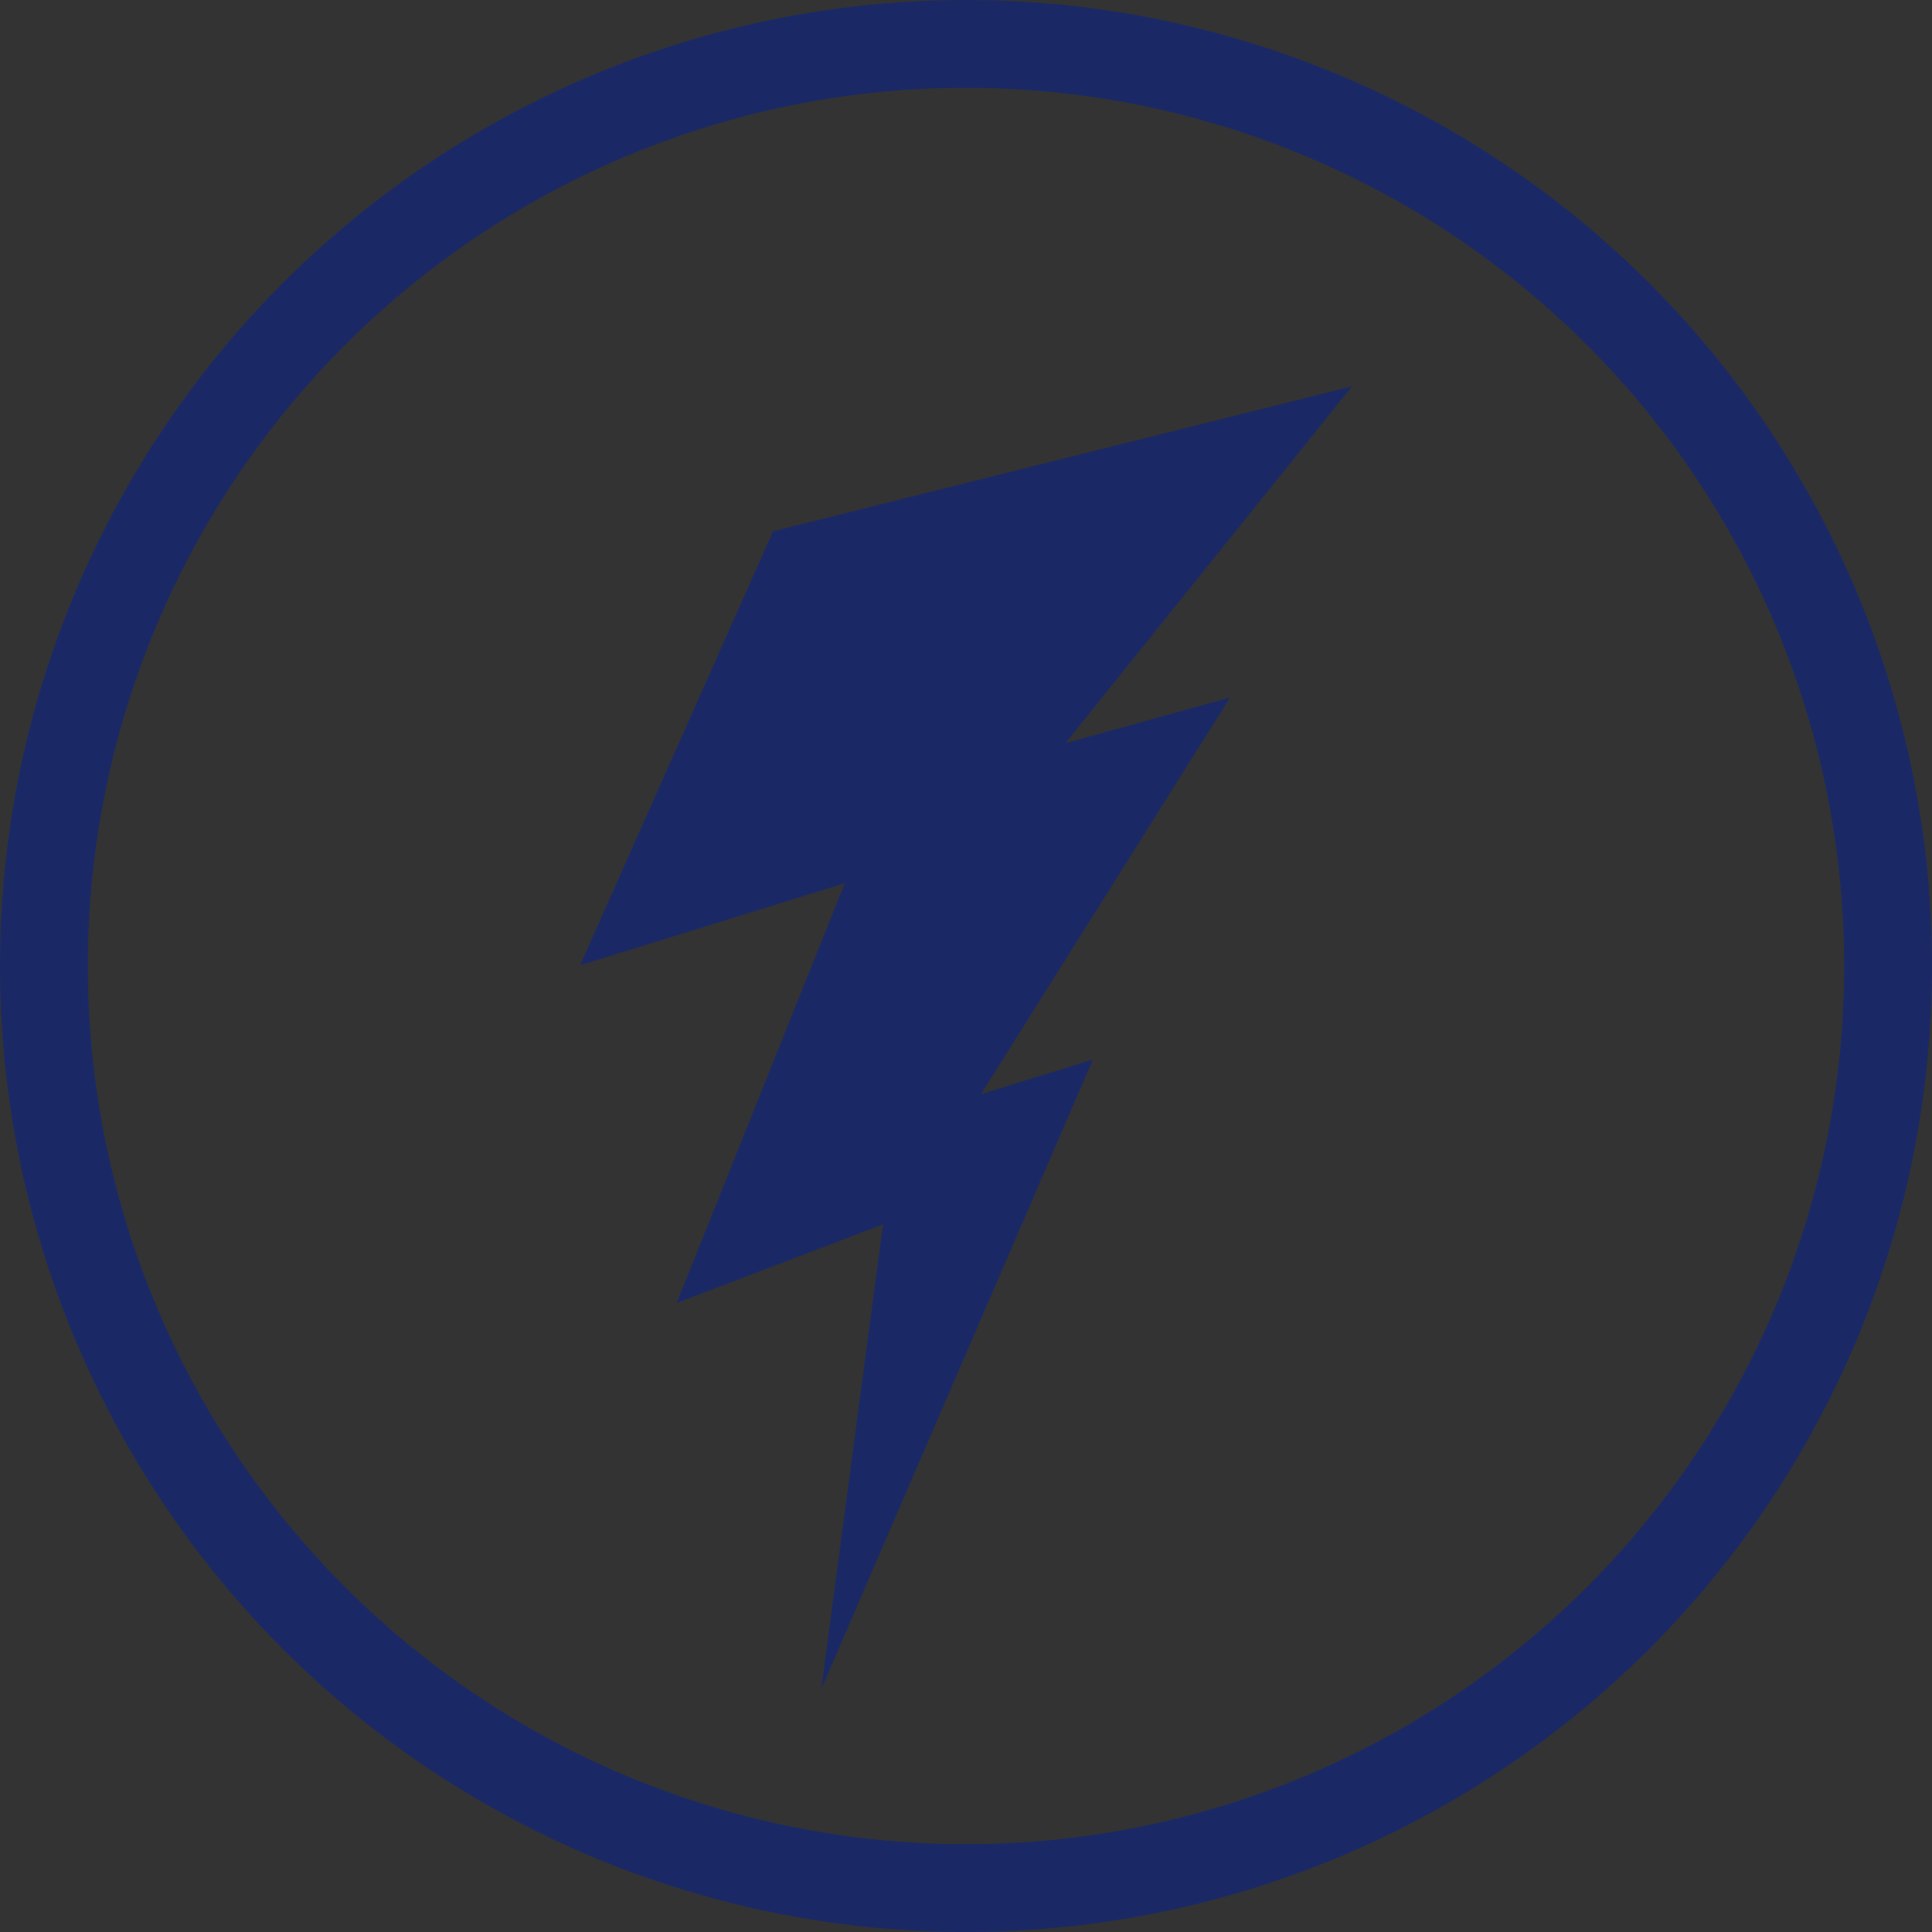 <svg id="Layer_1" data-name="Layer 1" xmlns="http://www.w3.org/2000/svg" xmlns:xlink="http://www.w3.org/1999/xlink" viewBox="0 0 88 88"><rect x="0" y="0" width="88" height="88" fill="#333333" stroke="none"/><defs><style>.cls-1,.cls-4{fill:none;}.cls-10,.cls-2,.cls-8{fill:#1a2966;}.cls-2,.cls-3,.cls-5{clip-rule:evenodd;}.cls-20,.cls-3,.cls-6{fill:#dc554f;}.cls-4{stroke:#fff;stroke-miterlimit:10;}.cls-30,.cls-32,.cls-5{fill:#fff;}.cls-7{clip-path:url(#clip-path);}.cls-20,.cls-30,.cls-8{fill-rule:evenodd;}.cls-9{clip-path:url(#clip-path-2);}.cls-11{clip-path:url(#clip-path-3);}.cls-12{clip-path:url(#clip-path-4);}.cls-13{clip-path:url(#clip-path-5);}.cls-14{clip-path:url(#clip-path-6);}.cls-15{clip-path:url(#clip-path-7);}.cls-16{clip-path:url(#clip-path-8);}.cls-17{clip-path:url(#clip-path-9);}.cls-18{clip-path:url(#clip-path-10);}.cls-19{clip-path:url(#clip-path-11);}.cls-21{clip-path:url(#clip-path-12);}.cls-22{clip-path:url(#clip-path-13);}.cls-23{clip-path:url(#clip-path-14);}.cls-24{clip-path:url(#clip-path-15);}.cls-25{clip-path:url(#clip-path-16);}.cls-26{clip-path:url(#clip-path-17);}.cls-27{clip-path:url(#clip-path-18);}.cls-28{clip-path:url(#clip-path-19);}.cls-29{clip-path:url(#clip-path-20);}.cls-31{clip-path:url(#clip-path-21);}.cls-33{clip-path:url(#clip-path-22);}</style><clipPath id="clip-path"><circle class="cls-1" cx="-385.61" cy="44" r="44"/></clipPath><clipPath id="clip-path-2"><path class="cls-2" d="M-368.56,33.69a9,9,0,0,0,3.79-5,16.86,16.86,0,0,1-5.47,2.2A8.39,8.39,0,0,0-376.53,28a8.86,8.86,0,0,0-8.61,9.09,9.44,9.44,0,0,0,.22,2.07,24.07,24.07,0,0,1-17.76-9.5,9.38,9.38,0,0,0-1.17,4.57A9.24,9.24,0,0,0-400,41.8a8.28,8.28,0,0,1-3.9-1.14v.11A9,9,0,0,0-397,49.68a7.74,7.74,0,0,1-2.27.32,7.88,7.88,0,0,1-1.62-.16,8.7,8.7,0,0,0,8,6.31A16.73,16.73,0,0,1-403.55,60a17.53,17.53,0,0,1-2.06-.12A23.56,23.56,0,0,0-392.4,64c15.85,0,24.52-13.85,24.52-25.86,0-.39,0-.79,0-1.17a17.91,17.91,0,0,0,4.3-4.71A16.53,16.53,0,0,1-368.56,33.69Z"/></clipPath><clipPath id="clip-path-3"><circle class="cls-1" cx="-63.4" cy="44" r="44"/></clipPath><clipPath id="clip-path-4"><path class="cls-2" d="M-49.08,32.21a2.62,2.62,0,0,1-2.62,2.62,2.62,2.62,0,0,1-2.62-2.62,2.62,2.62,0,0,1,2.62-2.62A2.63,2.63,0,0,1-49.08,32.21ZM-63.36,51.38A7.34,7.34,0,0,1-70.7,44a7.34,7.34,0,0,1,7.34-7.34A7.34,7.34,0,0,1-56,44,7.34,7.34,0,0,1-63.36,51.38Zm0-18.64A11.3,11.3,0,0,0-74.66,44a11.3,11.3,0,0,0,11.3,11.31A11.31,11.31,0,0,0-52,44,11.3,11.3,0,0,0-63.36,32.74Zm0-10.74c-6,0-6.73,0-9.07.13a16.06,16.06,0,0,0-5.34,1,10.73,10.73,0,0,0-3.9,2.53,11,11,0,0,0-2.54,3.9,16.35,16.35,0,0,0-1,5.34c-.11,2.35-.13,3.1-.13,9.07s0,6.72.13,9.07a16.35,16.35,0,0,0,1,5.34,11,11,0,0,0,2.54,3.9,10.73,10.73,0,0,0,3.9,2.53,16.06,16.06,0,0,0,5.34,1c2.34.1,3.09.13,9.07.13s6.72,0,9.07-.13a16.06,16.06,0,0,0,5.34-1,10.81,10.81,0,0,0,3.9-2.53,10.81,10.81,0,0,0,2.53-3.9,16.06,16.06,0,0,0,1-5.34c.1-2.35.13-3.1.13-9.07s0-6.72-.13-9.07a16.06,16.06,0,0,0-1-5.34,10.81,10.81,0,0,0-2.53-3.9A10.81,10.81,0,0,0-49,23.16a16.06,16.06,0,0,0-5.34-1C-56.68,22-57.43,22-63.4,22Zm0,4c5.87,0,6.57,0,8.89.13a12.2,12.2,0,0,1,4.08.76,6.92,6.92,0,0,1,2.53,1.64A6.93,6.93,0,0,1-46.25,31a12.14,12.14,0,0,1,.76,4.08c.1,2.32.12,3,.12,8.89s0,6.57-.12,8.89A12.14,12.14,0,0,1-46.25,57a6.93,6.93,0,0,1-1.65,2.54,6.92,6.92,0,0,1-2.53,1.64,12.2,12.2,0,0,1-4.08.76c-2.32.1-3,.13-8.89.13s-6.57,0-8.89-.13a12.28,12.28,0,0,1-4.09-.76,7,7,0,0,1-2.53-1.64A6.91,6.91,0,0,1-80.55,57a12.14,12.14,0,0,1-.76-4.08c-.11-2.32-.13-3-.13-8.89s0-6.57.13-8.89A12.14,12.14,0,0,1-80.55,31a6.91,6.91,0,0,1,1.64-2.54,7,7,0,0,1,2.53-1.64,12.28,12.28,0,0,1,4.09-.76c2.32-.1,3-.13,8.89-.13"/></clipPath><clipPath id="clip-path-5"><circle class="cls-1" cx="-278.21" cy="44" r="44"/></clipPath><clipPath id="clip-path-6"><path class="cls-2" d="M-258.21,64H-267V49.94c0-3.68-1.38-6.19-4.42-6.19a4.52,4.52,0,0,0-4.22,3.33,6.64,6.64,0,0,0-.19,2.22V64h-8.76s.11-24.91,0-27.17h8.76v4.26c.52-1.86,3.31-4.53,7.78-4.53,5.54,0,9.89,3.92,9.89,12.33ZM-293.5,33.43h-.05a4.51,4.51,0,0,1-4.66-4.71A4.55,4.55,0,0,1-293.44,24a4.53,4.53,0,0,1,4.7,4.71A4.55,4.55,0,0,1-293.5,33.43Zm-3.7,3.4h7.8V64h-7.8Z"/></clipPath><clipPath id="clip-path-7"><circle class="cls-1" cx="-170.8" cy="44" r="44"/></clipPath><clipPath id="clip-path-8"><path class="cls-2" d="M-151.26,40.3q-8.06,5-12.23,7.84c-.93.63-1.69,1.13-2.27,1.48a14.61,14.61,0,0,1-2.32,1.1,7.52,7.52,0,0,1-2.7.55h-.05a7.6,7.6,0,0,1-2.7-.55,15.05,15.05,0,0,1-2.32-1.1c-.58-.35-1.34-.85-2.27-1.48q-3.31-2.25-12.2-7.84a12.84,12.84,0,0,1-2.48-2v18a3.37,3.37,0,0,0,1.15,2.57A3.94,3.94,0,0,0-188.88,60h36.15A3.94,3.94,0,0,0-150,58.93a3.38,3.38,0,0,0,1.16-2.57v-18A13.93,13.93,0,0,1-151.26,40.3Zm-37.32-2.44c.56.37,2.23,1.45,5,3.24l6.44,4.15,1,.69q.8.54,1.32.87c.36.22.78.46,1.28.74a8.23,8.23,0,0,0,1.41.61,4.14,4.14,0,0,0,1.23.2h.05a4,4,0,0,0,1.23-.2,8.23,8.23,0,0,0,1.41-.61c.5-.28.93-.52,1.28-.74s.79-.51,1.32-.87l1-.69L-153,37.86a11.24,11.24,0,0,0,3-2.79,5.67,5.67,0,0,0,1.21-3.43A3.36,3.36,0,0,0-150,29.07,4,4,0,0,0-152.73,28h-36.15a3.59,3.59,0,0,0-2.9,1.18,4.37,4.37,0,0,0-1,3,5.09,5.09,0,0,0,1.35,3.1A11.62,11.62,0,0,0-188.58,37.86Z"/></clipPath><clipPath id="clip-path-9"><circle class="cls-1" cx="44" cy="44" r="44"/></clipPath><clipPath id="clip-path-10"><rect class="cls-1" x="-440" y="-80" width="1328" height="1168"/></clipPath><clipPath id="clip-path-11"><circle class="cls-1" cx="-385.61" cy="163.18" r="44"/></clipPath><clipPath id="clip-path-12"><path class="cls-3" d="M-368.56,152.88a9.06,9.06,0,0,0,3.79-5,16.64,16.64,0,0,1-5.47,2.2,8.42,8.42,0,0,0-6.29-2.87,8.86,8.86,0,0,0-8.61,9.09,9.38,9.38,0,0,0,.22,2.07,24.06,24.06,0,0,1-17.76-9.49,9.32,9.32,0,0,0-1.17,4.57A9.22,9.22,0,0,0-400,161a8.27,8.27,0,0,1-3.9-1.13V160a9,9,0,0,0,6.91,8.91,8.09,8.09,0,0,1-2.27.32,8.64,8.64,0,0,1-1.62-.16,8.7,8.7,0,0,0,8,6.31,16.73,16.73,0,0,1-10.7,3.89,15.61,15.61,0,0,1-2.06-.13,23.48,23.48,0,0,0,13.21,4.08c15.85,0,24.52-13.84,24.52-25.85,0-.4,0-.79,0-1.18a17.87,17.87,0,0,0,4.3-4.7A16.53,16.53,0,0,1-368.56,152.88Z"/></clipPath><clipPath id="clip-path-13"><circle class="cls-1" cx="-63.4" cy="163.18" r="44"/></clipPath><clipPath id="clip-path-14"><path class="cls-3" d="M-49.08,151.4A2.62,2.62,0,0,1-51.7,154a2.62,2.62,0,0,1-2.62-2.62,2.62,2.62,0,0,1,2.62-2.62A2.62,2.62,0,0,1-49.08,151.4Zm-14.28,19.17a7.34,7.34,0,0,1-7.34-7.34,7.34,7.34,0,0,1,7.34-7.34A7.34,7.34,0,0,1-56,163.23,7.34,7.34,0,0,1-63.36,170.57Zm0-18.65a11.3,11.3,0,0,0-11.3,11.31,11.3,11.3,0,0,0,11.3,11.3A11.3,11.3,0,0,0-52,163.23,11.31,11.31,0,0,0-63.36,151.92Zm0-10.74c-6,0-6.73,0-9.07.14a15.84,15.84,0,0,0-5.34,1,10.63,10.63,0,0,0-3.9,2.54,10.94,10.94,0,0,0-2.54,3.89,16.35,16.35,0,0,0-1,5.34c-.11,2.35-.13,3.1-.13,9.07s0,6.73.13,9.08a16.35,16.35,0,0,0,1,5.34,10.94,10.94,0,0,0,2.54,3.89,10.63,10.63,0,0,0,3.9,2.54,16.09,16.09,0,0,0,5.34,1c2.34.11,3.09.13,9.07.13s6.72,0,9.07-.13A16.09,16.09,0,0,0-49,184a10.71,10.71,0,0,0,3.9-2.54,10.78,10.78,0,0,0,2.53-3.89,16.06,16.06,0,0,0,1-5.34c.1-2.35.13-3.1.13-9.08s0-6.72-.13-9.07a16.06,16.06,0,0,0-1-5.34,10.78,10.78,0,0,0-2.53-3.89,10.71,10.71,0,0,0-3.9-2.54,15.84,15.84,0,0,0-5.34-1C-56.68,141.21-57.43,141.18-63.4,141.18Zm0,4c5.87,0,6.57,0,8.89.13a12,12,0,0,1,4.08.75,6.81,6.81,0,0,1,2.53,1.65,6.81,6.81,0,0,1,1.65,2.53,12.2,12.2,0,0,1,.76,4.08c.1,2.32.12,3,.12,8.89s0,6.57-.12,8.89a12.28,12.28,0,0,1-.76,4.09,6.81,6.81,0,0,1-1.65,2.53,6.67,6.67,0,0,1-2.53,1.64,12,12,0,0,1-4.08.76c-2.32.11-3,.13-8.89.13s-6.57,0-8.89-.13a12,12,0,0,1-4.09-.76,6.75,6.75,0,0,1-2.53-1.64,6.79,6.79,0,0,1-1.64-2.53,12.28,12.28,0,0,1-.76-4.09c-.11-2.32-.13-3-.13-8.89s0-6.57.13-8.89a12.2,12.2,0,0,1,.76-4.08,6.79,6.79,0,0,1,1.64-2.53A6.9,6.9,0,0,1-76.38,146a12.09,12.09,0,0,1,4.09-.75c2.32-.11,3-.13,8.89-.13"/></clipPath><clipPath id="clip-path-15"><circle class="cls-1" cx="-278.21" cy="163.18" r="44"/></clipPath><clipPath id="clip-path-16"><path class="cls-3" d="M-258.21,183.18H-267V169.12c0-3.68-1.38-6.19-4.42-6.19a4.52,4.52,0,0,0-4.22,3.33,6.64,6.64,0,0,0-.19,2.22v14.7h-8.76s.11-24.91,0-27.17h8.76v4.26c.52-1.86,3.31-4.52,7.78-4.52,5.54,0,9.89,3.91,9.89,12.32Zm-35.29-30.57h-.05a4.51,4.51,0,0,1-4.66-4.71,4.55,4.55,0,0,1,4.77-4.72,4.54,4.54,0,0,1,4.7,4.72A4.54,4.54,0,0,1-293.5,152.61Zm-3.7,3.4h7.8v27.17h-7.8Z"/></clipPath><clipPath id="clip-path-17"><circle class="cls-1" cx="-170.8" cy="163.18" r="44"/></clipPath><clipPath id="clip-path-18"><path class="cls-3" d="M-151.26,159.48q-8.06,5-12.23,7.84c-.93.64-1.69,1.13-2.27,1.49a13.85,13.85,0,0,1-2.32,1.09,7.54,7.54,0,0,1-2.7.56h-.05a7.63,7.63,0,0,1-2.7-.56,14.24,14.24,0,0,1-2.32-1.09c-.58-.36-1.34-.85-2.27-1.49q-3.31-2.25-12.2-7.84a12.84,12.84,0,0,1-2.48-2v18.05a3.39,3.39,0,0,0,1.15,2.57,3.93,3.93,0,0,0,2.77,1.06h36.15a3.93,3.93,0,0,0,2.77-1.06,3.4,3.4,0,0,0,1.16-2.57V157.5A13.5,13.5,0,0,1-151.26,159.48Zm-37.32-2.43,5,3.24q4.2,2.69,6.44,4.14l1,.7,1.32.86c.36.22.78.47,1.28.74a7.51,7.51,0,0,0,1.41.61,4.18,4.18,0,0,0,1.23.21h.05a4.07,4.07,0,0,0,1.23-.21,7.51,7.51,0,0,0,1.41-.61c.5-.27.93-.52,1.28-.74l1.32-.86,1-.7,11.49-7.38a11.44,11.44,0,0,0,3-2.8,5.65,5.65,0,0,0,1.21-3.43,3.36,3.36,0,0,0-1.17-2.57,4,4,0,0,0-2.76-1.07h-36.15a3.6,3.6,0,0,0-2.9,1.19,4.34,4.34,0,0,0-1,2.95,5.09,5.09,0,0,0,1.35,3.1A11.67,11.67,0,0,0-188.58,157.05Z"/></clipPath><clipPath id="clip-path-19"><circle class="cls-1" cx="44" cy="163.18" r="44"/></clipPath><clipPath id="clip-path-20"><circle class="cls-4" cx="-170.8" cy="286.8" r="44"/></clipPath><clipPath id="clip-path-21"><path class="cls-5" d="M-151.26,283.1q-8.06,5-12.23,7.84c-.93.64-1.69,1.13-2.27,1.49a14.69,14.69,0,0,1-2.32,1.09,7.54,7.54,0,0,1-2.7.56h-.05a7.63,7.63,0,0,1-2.7-.56,15.13,15.13,0,0,1-2.32-1.09c-.58-.36-1.34-.85-2.27-1.49q-3.31-2.25-12.2-7.84a12.84,12.84,0,0,1-2.48-2v18.05a3.35,3.35,0,0,0,1.15,2.56,3.9,3.9,0,0,0,2.77,1.07h36.15a3.9,3.9,0,0,0,2.77-1.07,3.36,3.36,0,0,0,1.16-2.56V281.12A13.5,13.5,0,0,1-151.26,283.1Zm-37.32-2.43,5,3.24q4.2,2.68,6.44,4.14l1,.7,1.32.86c.36.22.78.47,1.28.74a7.51,7.51,0,0,0,1.41.61,4.18,4.18,0,0,0,1.23.21h.05a4.07,4.07,0,0,0,1.23-.21,7.51,7.51,0,0,0,1.41-.61c.5-.27.93-.52,1.28-.74l1.32-.86,1-.7,11.49-7.38a11.44,11.44,0,0,0,3-2.8,5.65,5.65,0,0,0,1.21-3.43,3.36,3.36,0,0,0-1.17-2.57,4,4,0,0,0-2.76-1.07h-36.15a3.62,3.62,0,0,0-2.9,1.18,4.38,4.38,0,0,0-1,3,5.09,5.09,0,0,0,1.35,3.1A11.67,11.67,0,0,0-188.58,280.67Z"/></clipPath><clipPath id="clip-path-22"><circle class="cls-6" cx="151.4" cy="44" r="44"/></clipPath></defs><path class="cls-8" d="M-368.56,33.69a9,9,0,0,0,3.79-5,16.86,16.86,0,0,1-5.47,2.2A8.39,8.39,0,0,0-376.53,28a8.86,8.86,0,0,0-8.61,9.09,9.44,9.44,0,0,0,.22,2.07,24.07,24.07,0,0,1-17.76-9.5,9.38,9.38,0,0,0-1.17,4.57A9.24,9.24,0,0,0-400,41.8a8.28,8.28,0,0,1-3.9-1.14v.11A9,9,0,0,0-397,49.68a7.74,7.74,0,0,1-2.27.32,7.88,7.88,0,0,1-1.62-.16,8.7,8.7,0,0,0,8,6.31A16.73,16.73,0,0,1-403.55,60a17.53,17.53,0,0,1-2.06-.12A23.56,23.56,0,0,0-392.4,64c15.85,0,24.52-13.85,24.52-25.86,0-.39,0-.79,0-1.17a17.91,17.91,0,0,0,4.3-4.71A16.53,16.53,0,0,1-368.56,33.69Z"/><g class="cls-9"><rect class="cls-10" x="-629.61" y="-80" width="1328" height="1168"/></g><path class="cls-8" d="M-49.08,32.21a2.62,2.62,0,0,1-2.62,2.62,2.62,2.62,0,0,1-2.62-2.62,2.62,2.62,0,0,1,2.62-2.62A2.63,2.63,0,0,1-49.08,32.21ZM-63.36,51.38A7.34,7.34,0,0,1-70.7,44a7.34,7.34,0,0,1,7.34-7.34A7.34,7.34,0,0,1-56,44,7.34,7.34,0,0,1-63.36,51.38Zm0-18.64A11.3,11.3,0,0,0-74.66,44a11.3,11.3,0,0,0,11.3,11.31A11.31,11.31,0,0,0-52,44,11.3,11.3,0,0,0-63.36,32.74Zm0-10.74c-6,0-6.73,0-9.07.13a16.06,16.06,0,0,0-5.34,1,10.73,10.73,0,0,0-3.9,2.53,11,11,0,0,0-2.54,3.9,16.35,16.35,0,0,0-1,5.34c-.11,2.35-.13,3.1-.13,9.07s0,6.72.13,9.07a16.35,16.35,0,0,0,1,5.34,11,11,0,0,0,2.54,3.9,10.73,10.73,0,0,0,3.9,2.53,16.06,16.06,0,0,0,5.34,1c2.34.1,3.09.13,9.07.13s6.72,0,9.07-.13a16.06,16.06,0,0,0,5.34-1,10.81,10.81,0,0,0,3.9-2.53,10.81,10.81,0,0,0,2.53-3.9,16.06,16.06,0,0,0,1-5.34c.1-2.35.13-3.1.13-9.07s0-6.72-.13-9.07a16.06,16.06,0,0,0-1-5.34,10.81,10.81,0,0,0-2.53-3.9A10.81,10.81,0,0,0-49,23.16a16.06,16.06,0,0,0-5.34-1C-56.68,22-57.43,22-63.4,22Zm0,4c5.87,0,6.57,0,8.89.13a12.2,12.2,0,0,1,4.08.76,6.92,6.92,0,0,1,2.53,1.64A6.93,6.93,0,0,1-46.25,31a12.14,12.14,0,0,1,.76,4.08c.1,2.32.12,3,.12,8.89s0,6.57-.12,8.89A12.14,12.14,0,0,1-46.25,57a6.93,6.93,0,0,1-1.65,2.54,6.92,6.92,0,0,1-2.53,1.64,12.2,12.2,0,0,1-4.08.76c-2.32.1-3,.13-8.89.13s-6.57,0-8.89-.13a12.28,12.28,0,0,1-4.09-.76,7,7,0,0,1-2.53-1.64A6.91,6.91,0,0,1-80.55,57a12.14,12.14,0,0,1-.76-4.08c-.11-2.32-.13-3-.13-8.89s0-6.57.13-8.89A12.14,12.14,0,0,1-80.55,31a6.91,6.91,0,0,1,1.64-2.54,7,7,0,0,1,2.53-1.64,12.28,12.28,0,0,1,4.09-.76c2.32-.1,3-.13,8.89-.13"/><g class="cls-12"><rect class="cls-10" x="-547.4" y="-80" width="1328" height="1168"/></g><path class="cls-8" d="M-258.21,64H-267V49.94c0-3.68-1.38-6.19-4.42-6.19a4.52,4.52,0,0,0-4.22,3.33,6.64,6.64,0,0,0-.19,2.22V64h-8.76s.11-24.91,0-27.17h8.76v4.26c.52-1.86,3.31-4.53,7.78-4.53,5.54,0,9.89,3.92,9.89,12.33ZM-293.5,33.43h-.05a4.51,4.51,0,0,1-4.66-4.71A4.55,4.55,0,0,1-293.44,24a4.53,4.53,0,0,1,4.7,4.71A4.55,4.55,0,0,1-293.5,33.43Zm-3.7,3.4h7.8V64h-7.8Z"/><g class="cls-14"><rect class="cls-10" x="-1122.21" y="-80" width="1328" height="1168"/></g><path class="cls-8" d="M-151.26,40.3q-8.06,5-12.23,7.84c-.93.63-1.69,1.13-2.27,1.48a14.61,14.61,0,0,1-2.32,1.1,7.52,7.52,0,0,1-2.7.55h-.05a7.6,7.6,0,0,1-2.7-.55,15.05,15.05,0,0,1-2.32-1.1c-.58-.35-1.34-.85-2.27-1.48q-3.31-2.25-12.2-7.84a12.84,12.84,0,0,1-2.48-2v18a3.37,3.37,0,0,0,1.15,2.57A3.94,3.94,0,0,0-188.88,60h36.15A3.94,3.94,0,0,0-150,58.93a3.38,3.38,0,0,0,1.16-2.57v-18A13.93,13.93,0,0,1-151.26,40.3Zm-37.32-2.44c.56.37,2.23,1.45,5,3.24l6.44,4.15,1,.69q.8.54,1.32.87c.36.22.78.46,1.28.74a8.23,8.23,0,0,0,1.41.61,4.14,4.14,0,0,0,1.23.2h.05a4,4,0,0,0,1.23-.2,8.23,8.23,0,0,0,1.41-.61c.5-.28.93-.52,1.28-.74s.79-.51,1.32-.87l1-.69L-153,37.86a11.24,11.24,0,0,0,3-2.79,5.67,5.67,0,0,0,1.21-3.43A3.36,3.36,0,0,0-150,29.07,4,4,0,0,0-152.73,28h-36.15a3.59,3.59,0,0,0-2.9,1.18,4.37,4.37,0,0,0-1,3,5.09,5.09,0,0,0,1.35,3.1A11.62,11.62,0,0,0-188.58,37.86Z"/><g class="cls-16"><rect class="cls-10" x="-534.8" y="-320" width="1328" height="1168"/></g><g class="cls-17"><g class="cls-18"><path class="cls-10" d="M44,4A40,40,0,1,1,4,44,40,40,0,0,1,44,4m0-4A44,44,0,1,0,88,44,44,44,0,0,0,44,0Z"/></g></g><polygon class="cls-8" points="61.58 17.6 35.21 24.2 26.42 43.97 38.48 40.23 30.82 59.35 40.22 55.77 37.41 76.93 49.78 48.26 44.68 49.84 56.03 31.77 48.53 33.85 61.58 17.6"/><path class="cls-20" d="M-368.56,152.88a9.06,9.06,0,0,0,3.79-5,16.64,16.64,0,0,1-5.47,2.2,8.42,8.42,0,0,0-6.29-2.87,8.86,8.86,0,0,0-8.61,9.09,9.38,9.38,0,0,0,.22,2.07,24.06,24.06,0,0,1-17.76-9.49,9.32,9.32,0,0,0-1.17,4.57A9.22,9.22,0,0,0-400,161a8.27,8.27,0,0,1-3.9-1.13V160a9,9,0,0,0,6.91,8.91,8.09,8.09,0,0,1-2.27.32,8.64,8.64,0,0,1-1.62-.16,8.7,8.7,0,0,0,8,6.31,16.73,16.73,0,0,1-10.7,3.89,15.61,15.61,0,0,1-2.06-.13,23.48,23.48,0,0,0,13.21,4.08c15.85,0,24.52-13.84,24.52-25.85,0-.4,0-.79,0-1.18a17.87,17.87,0,0,0,4.3-4.7A16.53,16.53,0,0,1-368.56,152.88Z"/><g class="cls-21"><rect class="cls-6" x="-629.61" y="39.18" width="1328" height="1168"/></g><path class="cls-20" d="M-49.08,151.4A2.62,2.62,0,0,1-51.7,154a2.62,2.62,0,0,1-2.62-2.62,2.62,2.62,0,0,1,2.62-2.62A2.62,2.62,0,0,1-49.08,151.4Zm-14.28,19.17a7.34,7.34,0,0,1-7.34-7.34,7.34,7.34,0,0,1,7.34-7.34A7.34,7.34,0,0,1-56,163.23,7.34,7.34,0,0,1-63.36,170.57Zm0-18.65a11.3,11.3,0,0,0-11.3,11.31,11.3,11.3,0,0,0,11.3,11.3A11.3,11.3,0,0,0-52,163.23,11.31,11.31,0,0,0-63.36,151.92Zm0-10.74c-6,0-6.73,0-9.07.14a15.84,15.84,0,0,0-5.34,1,10.63,10.63,0,0,0-3.9,2.54,10.94,10.94,0,0,0-2.54,3.89,16.35,16.35,0,0,0-1,5.34c-.11,2.35-.13,3.1-.13,9.07s0,6.73.13,9.08a16.35,16.35,0,0,0,1,5.34,10.94,10.94,0,0,0,2.54,3.89,10.63,10.63,0,0,0,3.9,2.54,16.09,16.09,0,0,0,5.34,1c2.34.11,3.09.13,9.07.13s6.72,0,9.07-.13A16.09,16.09,0,0,0-49,184a10.71,10.71,0,0,0,3.9-2.54,10.78,10.78,0,0,0,2.53-3.89,16.06,16.06,0,0,0,1-5.34c.1-2.35.13-3.1.13-9.08s0-6.72-.13-9.07a16.06,16.06,0,0,0-1-5.34,10.78,10.78,0,0,0-2.53-3.89,10.71,10.71,0,0,0-3.9-2.54,15.84,15.84,0,0,0-5.34-1C-56.68,141.21-57.43,141.18-63.4,141.18Zm0,4c5.87,0,6.57,0,8.89.13a12,12,0,0,1,4.08.75,6.81,6.81,0,0,1,2.53,1.65,6.81,6.81,0,0,1,1.65,2.53,12.2,12.2,0,0,1,.76,4.08c.1,2.32.12,3,.12,8.89s0,6.57-.12,8.89a12.28,12.28,0,0,1-.76,4.09,6.81,6.81,0,0,1-1.65,2.53,6.67,6.67,0,0,1-2.53,1.64,12,12,0,0,1-4.08.76c-2.32.11-3,.13-8.89.13s-6.57,0-8.89-.13a12,12,0,0,1-4.09-.76,6.75,6.75,0,0,1-2.53-1.64,6.79,6.79,0,0,1-1.64-2.53,12.28,12.28,0,0,1-.76-4.09c-.11-2.32-.13-3-.13-8.89s0-6.57.13-8.89a12.2,12.2,0,0,1,.76-4.08,6.79,6.79,0,0,1,1.64-2.53A6.9,6.9,0,0,1-76.38,146a12.09,12.09,0,0,1,4.09-.75c2.32-.11,3-.13,8.89-.13"/><g class="cls-23"><rect class="cls-6" x="-547.4" y="39.18" width="1328" height="1168"/></g><path class="cls-20" d="M-258.21,183.18H-267V169.12c0-3.68-1.38-6.19-4.42-6.19a4.52,4.52,0,0,0-4.22,3.33,6.64,6.64,0,0,0-.19,2.22v14.7h-8.76s.11-24.91,0-27.17h8.76v4.26c.52-1.86,3.31-4.52,7.78-4.52,5.54,0,9.89,3.91,9.89,12.32Zm-35.29-30.57h-.05a4.51,4.51,0,0,1-4.66-4.71,4.55,4.55,0,0,1,4.77-4.72,4.54,4.54,0,0,1,4.7,4.72A4.54,4.54,0,0,1-293.5,152.61Zm-3.7,3.4h7.8v27.17h-7.8Z"/><g class="cls-25"><rect class="cls-6" x="-1122.21" y="39.18" width="1328" height="1168"/></g><path class="cls-20" d="M-151.26,159.48q-8.06,5-12.23,7.84c-.93.64-1.69,1.13-2.27,1.49a13.85,13.85,0,0,1-2.32,1.09,7.54,7.54,0,0,1-2.7.56h-.05a7.63,7.63,0,0,1-2.7-.56,14.24,14.24,0,0,1-2.32-1.09c-.58-.36-1.34-.85-2.27-1.49q-3.31-2.25-12.2-7.84a12.84,12.84,0,0,1-2.48-2v18.05a3.39,3.39,0,0,0,1.15,2.57,3.93,3.93,0,0,0,2.77,1.06h36.15a3.93,3.93,0,0,0,2.77-1.06,3.4,3.4,0,0,0,1.16-2.57V157.5A13.5,13.5,0,0,1-151.26,159.48Zm-37.32-2.43,5,3.24q4.2,2.69,6.44,4.14l1,.7,1.32.86c.36.22.78.47,1.28.74a7.51,7.51,0,0,0,1.41.61,4.18,4.18,0,0,0,1.23.21h.05a4.07,4.07,0,0,0,1.23-.21,7.51,7.51,0,0,0,1.41-.61c.5-.27.93-.52,1.28-.74l1.32-.86,1-.7,11.49-7.38a11.44,11.44,0,0,0,3-2.8,5.65,5.65,0,0,0,1.21-3.43,3.36,3.36,0,0,0-1.17-2.57,4,4,0,0,0-2.76-1.07h-36.15a3.6,3.6,0,0,0-2.9,1.19,4.34,4.34,0,0,0-1,2.95,5.09,5.09,0,0,0,1.35,3.1A11.67,11.67,0,0,0-188.58,157.05Z"/><g class="cls-27"><rect class="cls-6" x="-534.8" y="-200.82" width="1328" height="1168"/></g><g class="cls-29"><rect class="cls-4" x="-534.8" y="-77.2" width="1328" height="1168"/></g><circle class="cls-4" cx="-170.8" cy="286.8" r="44"/><path class="cls-30" d="M-151.26,283.1q-8.06,5-12.23,7.84c-.93.64-1.69,1.13-2.27,1.49a14.69,14.69,0,0,1-2.32,1.09,7.54,7.54,0,0,1-2.7.56h-.05a7.63,7.63,0,0,1-2.7-.56,15.13,15.13,0,0,1-2.32-1.09c-.58-.36-1.34-.85-2.27-1.49q-3.31-2.25-12.2-7.84a12.84,12.84,0,0,1-2.48-2v18.05a3.35,3.35,0,0,0,1.15,2.56,3.9,3.9,0,0,0,2.77,1.07h36.15a3.9,3.9,0,0,0,2.77-1.07,3.36,3.36,0,0,0,1.16-2.56V281.12A13.5,13.5,0,0,1-151.26,283.1Zm-37.32-2.43,5,3.24q4.2,2.68,6.44,4.14l1,.7,1.32.86c.36.22.78.47,1.28.74a7.51,7.51,0,0,0,1.41.61,4.18,4.18,0,0,0,1.23.21h.05a4.07,4.07,0,0,0,1.23-.21,7.51,7.51,0,0,0,1.41-.61c.5-.27.93-.52,1.28-.74l1.32-.86,1-.7,11.49-7.38a11.44,11.44,0,0,0,3-2.8,5.65,5.65,0,0,0,1.21-3.43,3.36,3.36,0,0,0-1.17-2.57,4,4,0,0,0-2.76-1.07h-36.15a3.62,3.62,0,0,0-2.9,1.18,4.38,4.38,0,0,0-1,3,5.09,5.09,0,0,0,1.35,3.1A11.67,11.67,0,0,0-188.58,280.67Z"/><g class="cls-31"><rect class="cls-32" x="-534.8" y="-77.2" width="1328" height="1168"/></g><circle class="cls-6" cx="151.4" cy="44" r="44"/><g class="cls-33"><rect class="cls-6" x="-332.6" y="-80" width="1328" height="1168"/></g></svg>